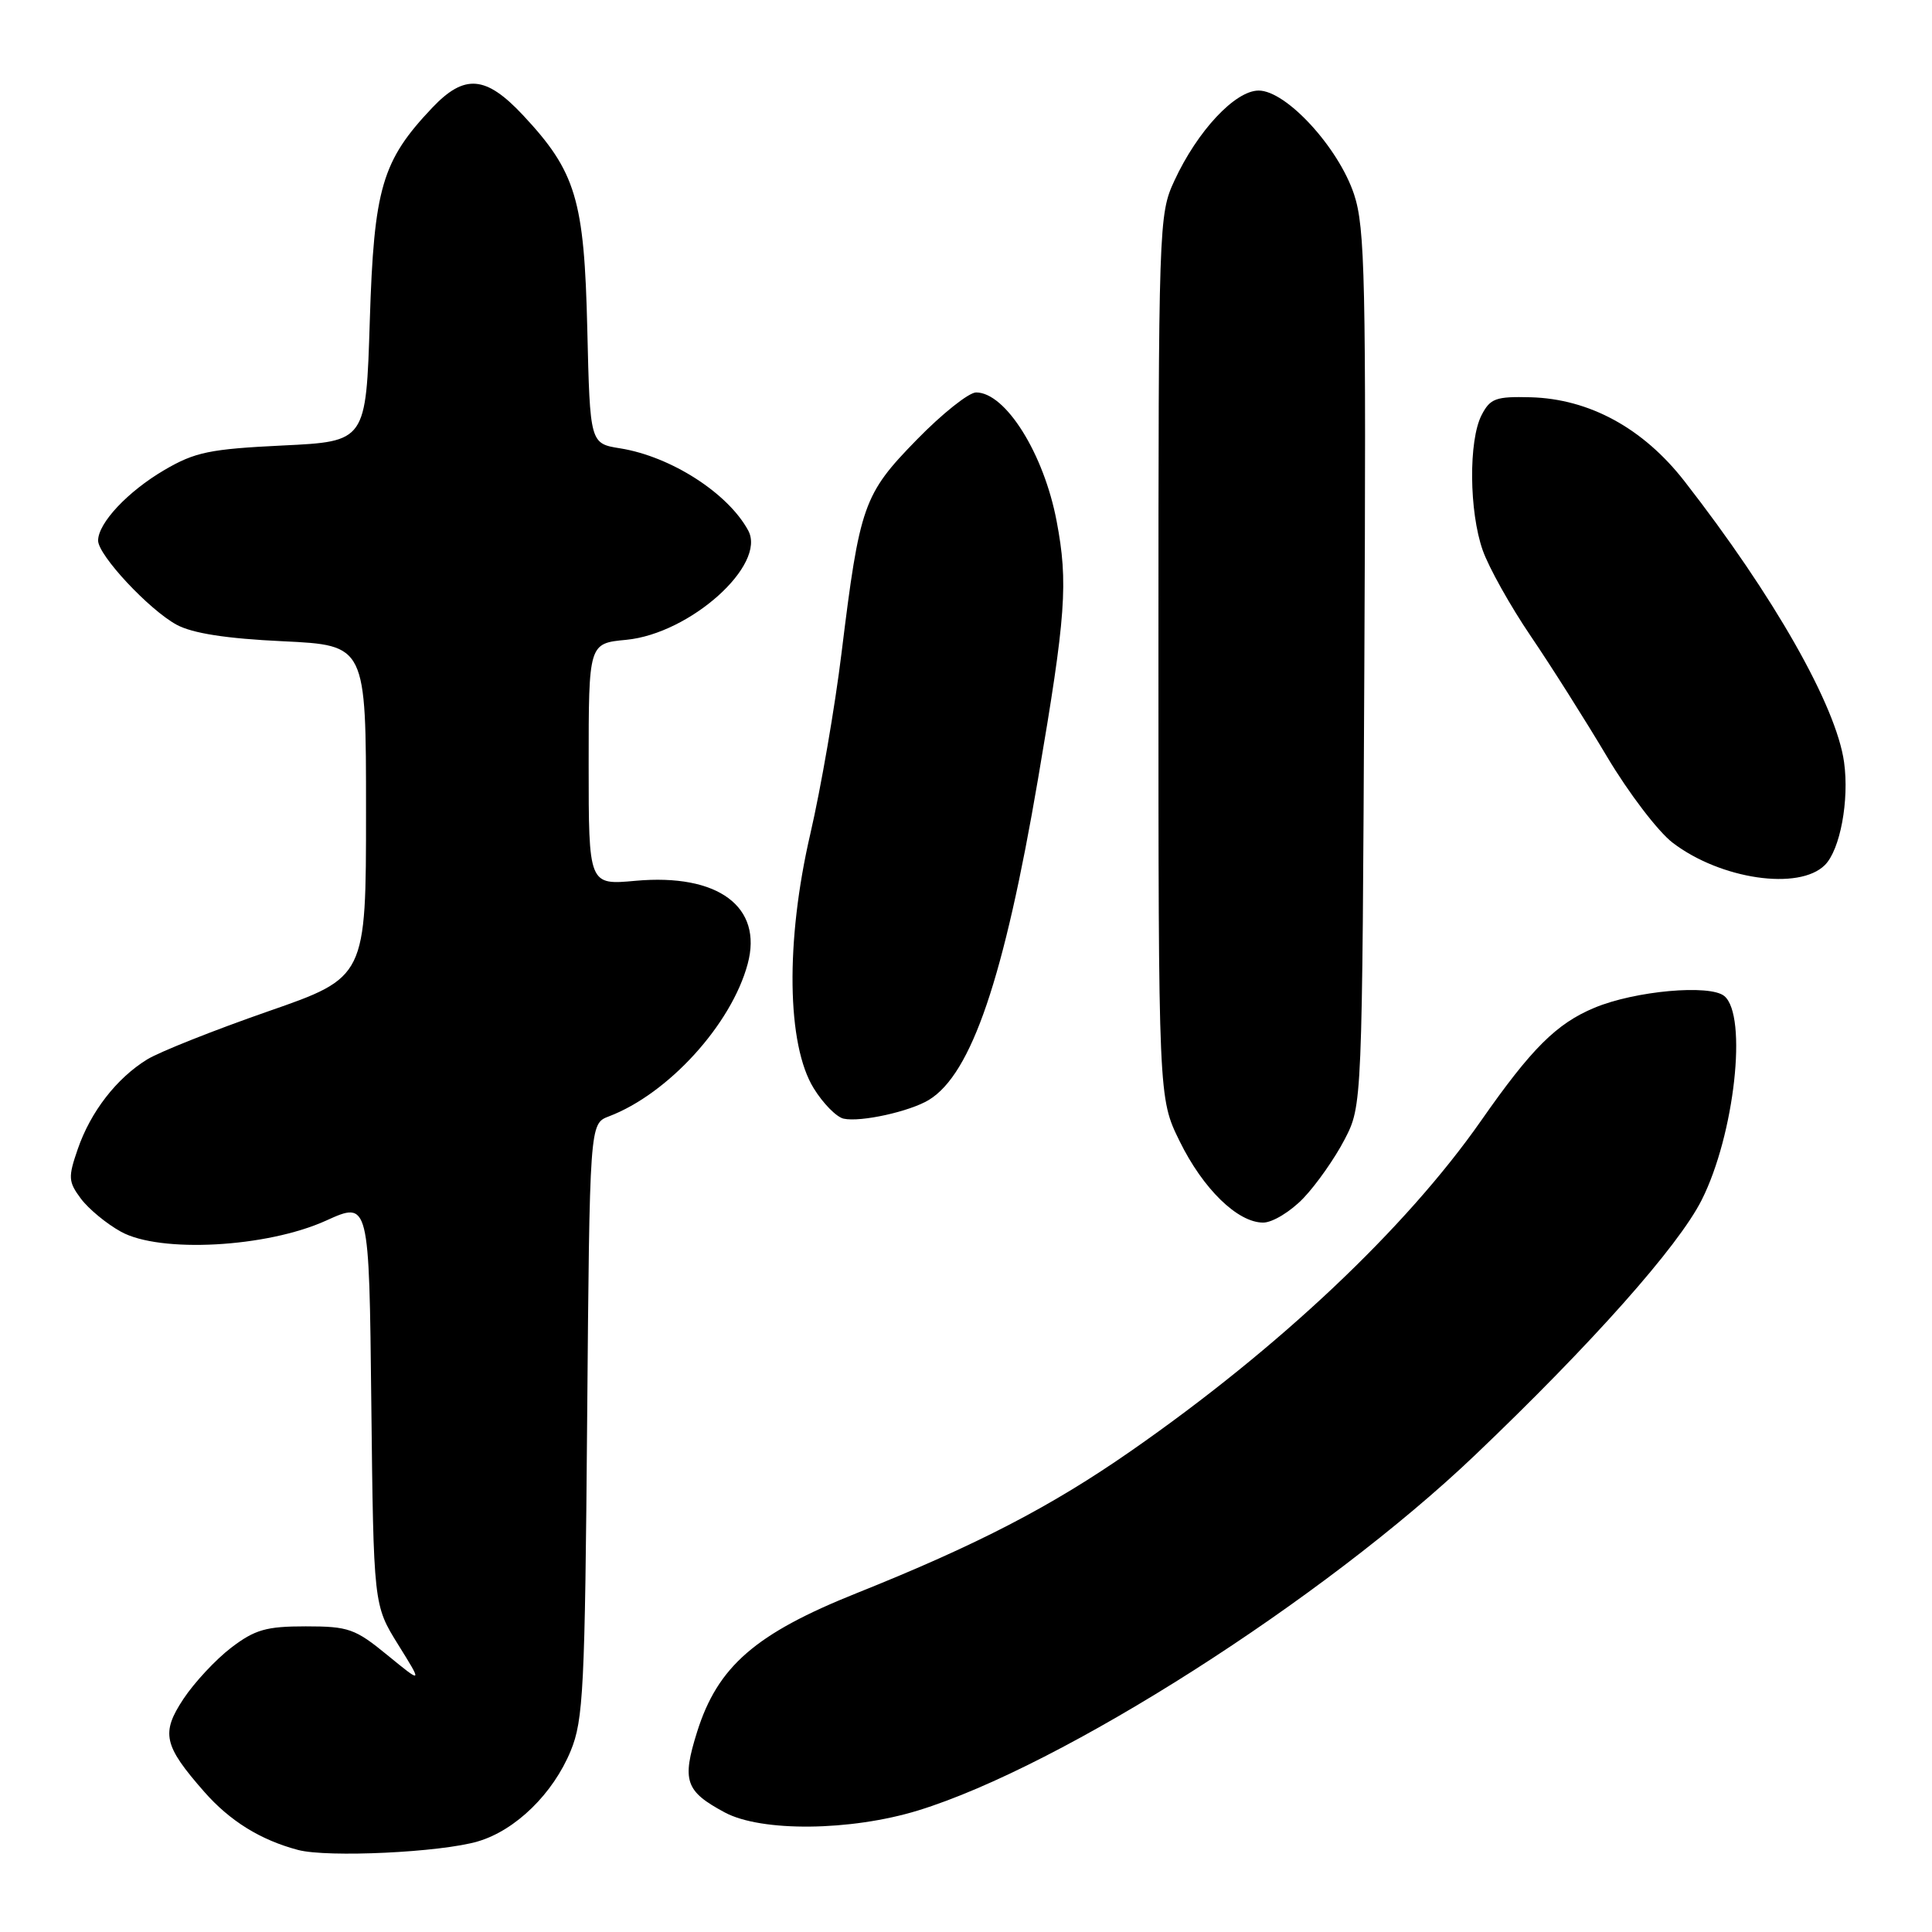 <?xml version="1.0" encoding="UTF-8" standalone="no"?>
<!DOCTYPE svg PUBLIC "-//W3C//DTD SVG 1.1//EN" "http://www.w3.org/Graphics/SVG/1.1/DTD/svg11.dtd" >
<svg xmlns="http://www.w3.org/2000/svg" xmlns:xlink="http://www.w3.org/1999/xlink" version="1.1" viewBox="0 0 256 256">
 <g >
 <path fill="currentColor"
d=" M 63.34 243.99 C 68.32 242.52 73.29 237.67 75.62 232.00 C 77.30 227.93 77.51 223.74 77.80 188.20 C 78.13 148.90 78.13 148.90 80.67 147.93 C 88.55 144.94 96.91 135.75 99.07 127.73 C 101.12 120.14 95.15 115.72 84.21 116.71 C 78.00 117.28 78.00 117.28 78.00 101.27 C 78.00 85.25 78.00 85.25 82.98 84.78 C 91.45 83.96 101.61 74.85 99.14 70.29 C 96.46 65.34 88.90 60.49 82.19 59.41 C 78.18 58.77 78.18 58.77 77.82 43.64 C 77.42 26.42 76.32 22.77 69.29 15.25 C 64.38 10.01 61.56 9.77 57.30 14.25 C 50.61 21.30 49.55 24.89 49.00 42.50 C 48.50 58.50 48.50 58.50 37.46 59.03 C 27.80 59.50 25.84 59.90 21.78 62.28 C 16.93 65.12 13.00 69.31 13.00 71.63 C 13.00 73.57 19.77 80.82 23.42 82.79 C 25.52 83.92 30.00 84.62 37.50 84.97 C 48.50 85.50 48.50 85.50 48.50 107.50 C 48.50 129.50 48.50 129.50 35.50 134.02 C 28.35 136.51 21.15 139.37 19.50 140.38 C 15.45 142.87 12.00 147.32 10.30 152.27 C 9.01 156.00 9.05 156.59 10.72 158.83 C 11.74 160.19 14.12 162.16 16.03 163.21 C 21.20 166.07 35.35 165.30 43.20 161.74 C 48.91 159.15 48.91 159.15 49.20 185.92 C 49.50 212.68 49.50 212.68 52.75 217.91 C 56.00 223.13 56.00 223.13 51.34 219.32 C 47.06 215.81 46.18 215.50 40.51 215.50 C 35.28 215.50 33.78 215.93 30.63 218.33 C 28.59 219.89 25.75 222.94 24.31 225.11 C 21.31 229.65 21.67 231.28 27.07 237.43 C 30.47 241.30 34.52 243.81 39.50 245.13 C 43.42 246.16 58.43 245.45 63.34 243.99 Z  M 121.64 239.90 C 140.72 234.04 175.40 211.92 195.43 192.83 C 210.93 178.05 222.38 165.16 225.48 159.01 C 229.84 150.36 231.59 134.56 228.48 131.98 C 226.57 130.40 216.63 131.29 211.26 133.54 C 206.25 135.63 202.93 138.93 196.25 148.50 C 186.29 162.74 169.51 178.59 149.89 192.24 C 139.28 199.63 129.50 204.70 113.51 211.10 C 100.09 216.47 95.11 220.80 92.38 229.45 C 90.33 235.97 90.80 237.35 96.04 240.16 C 100.89 242.76 112.70 242.64 121.64 239.90 Z  M 172.72 158.75 C 174.43 156.96 176.88 153.47 178.16 151.00 C 180.50 146.50 180.50 146.50 180.78 88.60 C 181.03 37.05 180.88 30.16 179.42 25.75 C 177.35 19.53 170.43 12.00 166.78 12.00 C 163.66 12.00 158.66 17.35 155.61 23.95 C 153.54 28.41 153.50 29.63 153.50 87.00 C 153.50 145.50 153.50 145.50 156.30 151.20 C 159.41 157.54 163.99 162.00 167.38 162.00 C 168.61 162.00 171.01 160.54 172.72 158.75 Z  M 123.09 145.74 C 128.73 142.29 133.04 129.62 137.54 103.24 C 141.24 81.57 141.56 77.21 140.01 69.06 C 138.32 60.12 133.24 52.00 129.34 52.00 C 128.38 52.00 124.83 54.82 121.47 58.27 C 114.41 65.50 113.92 66.90 111.51 86.50 C 110.64 93.65 108.77 104.45 107.37 110.50 C 104.07 124.74 104.25 138.43 107.82 144.20 C 109.06 146.22 110.85 148.03 111.79 148.23 C 114.06 148.72 120.56 147.28 123.09 145.74 Z  M 241.81 114.62 C 243.83 112.60 245.05 106.05 244.35 101.00 C 243.32 93.54 235.04 78.96 223.19 63.75 C 217.72 56.73 210.59 52.85 202.81 52.64 C 198.20 52.52 197.46 52.79 196.32 55.00 C 194.58 58.37 194.66 67.79 196.47 72.92 C 197.28 75.21 200.14 80.33 202.84 84.30 C 205.53 88.26 210.07 95.44 212.93 100.25 C 215.79 105.06 219.71 110.20 221.64 111.67 C 227.99 116.52 238.39 118.04 241.81 114.62 Z "/>
</g>
</svg>